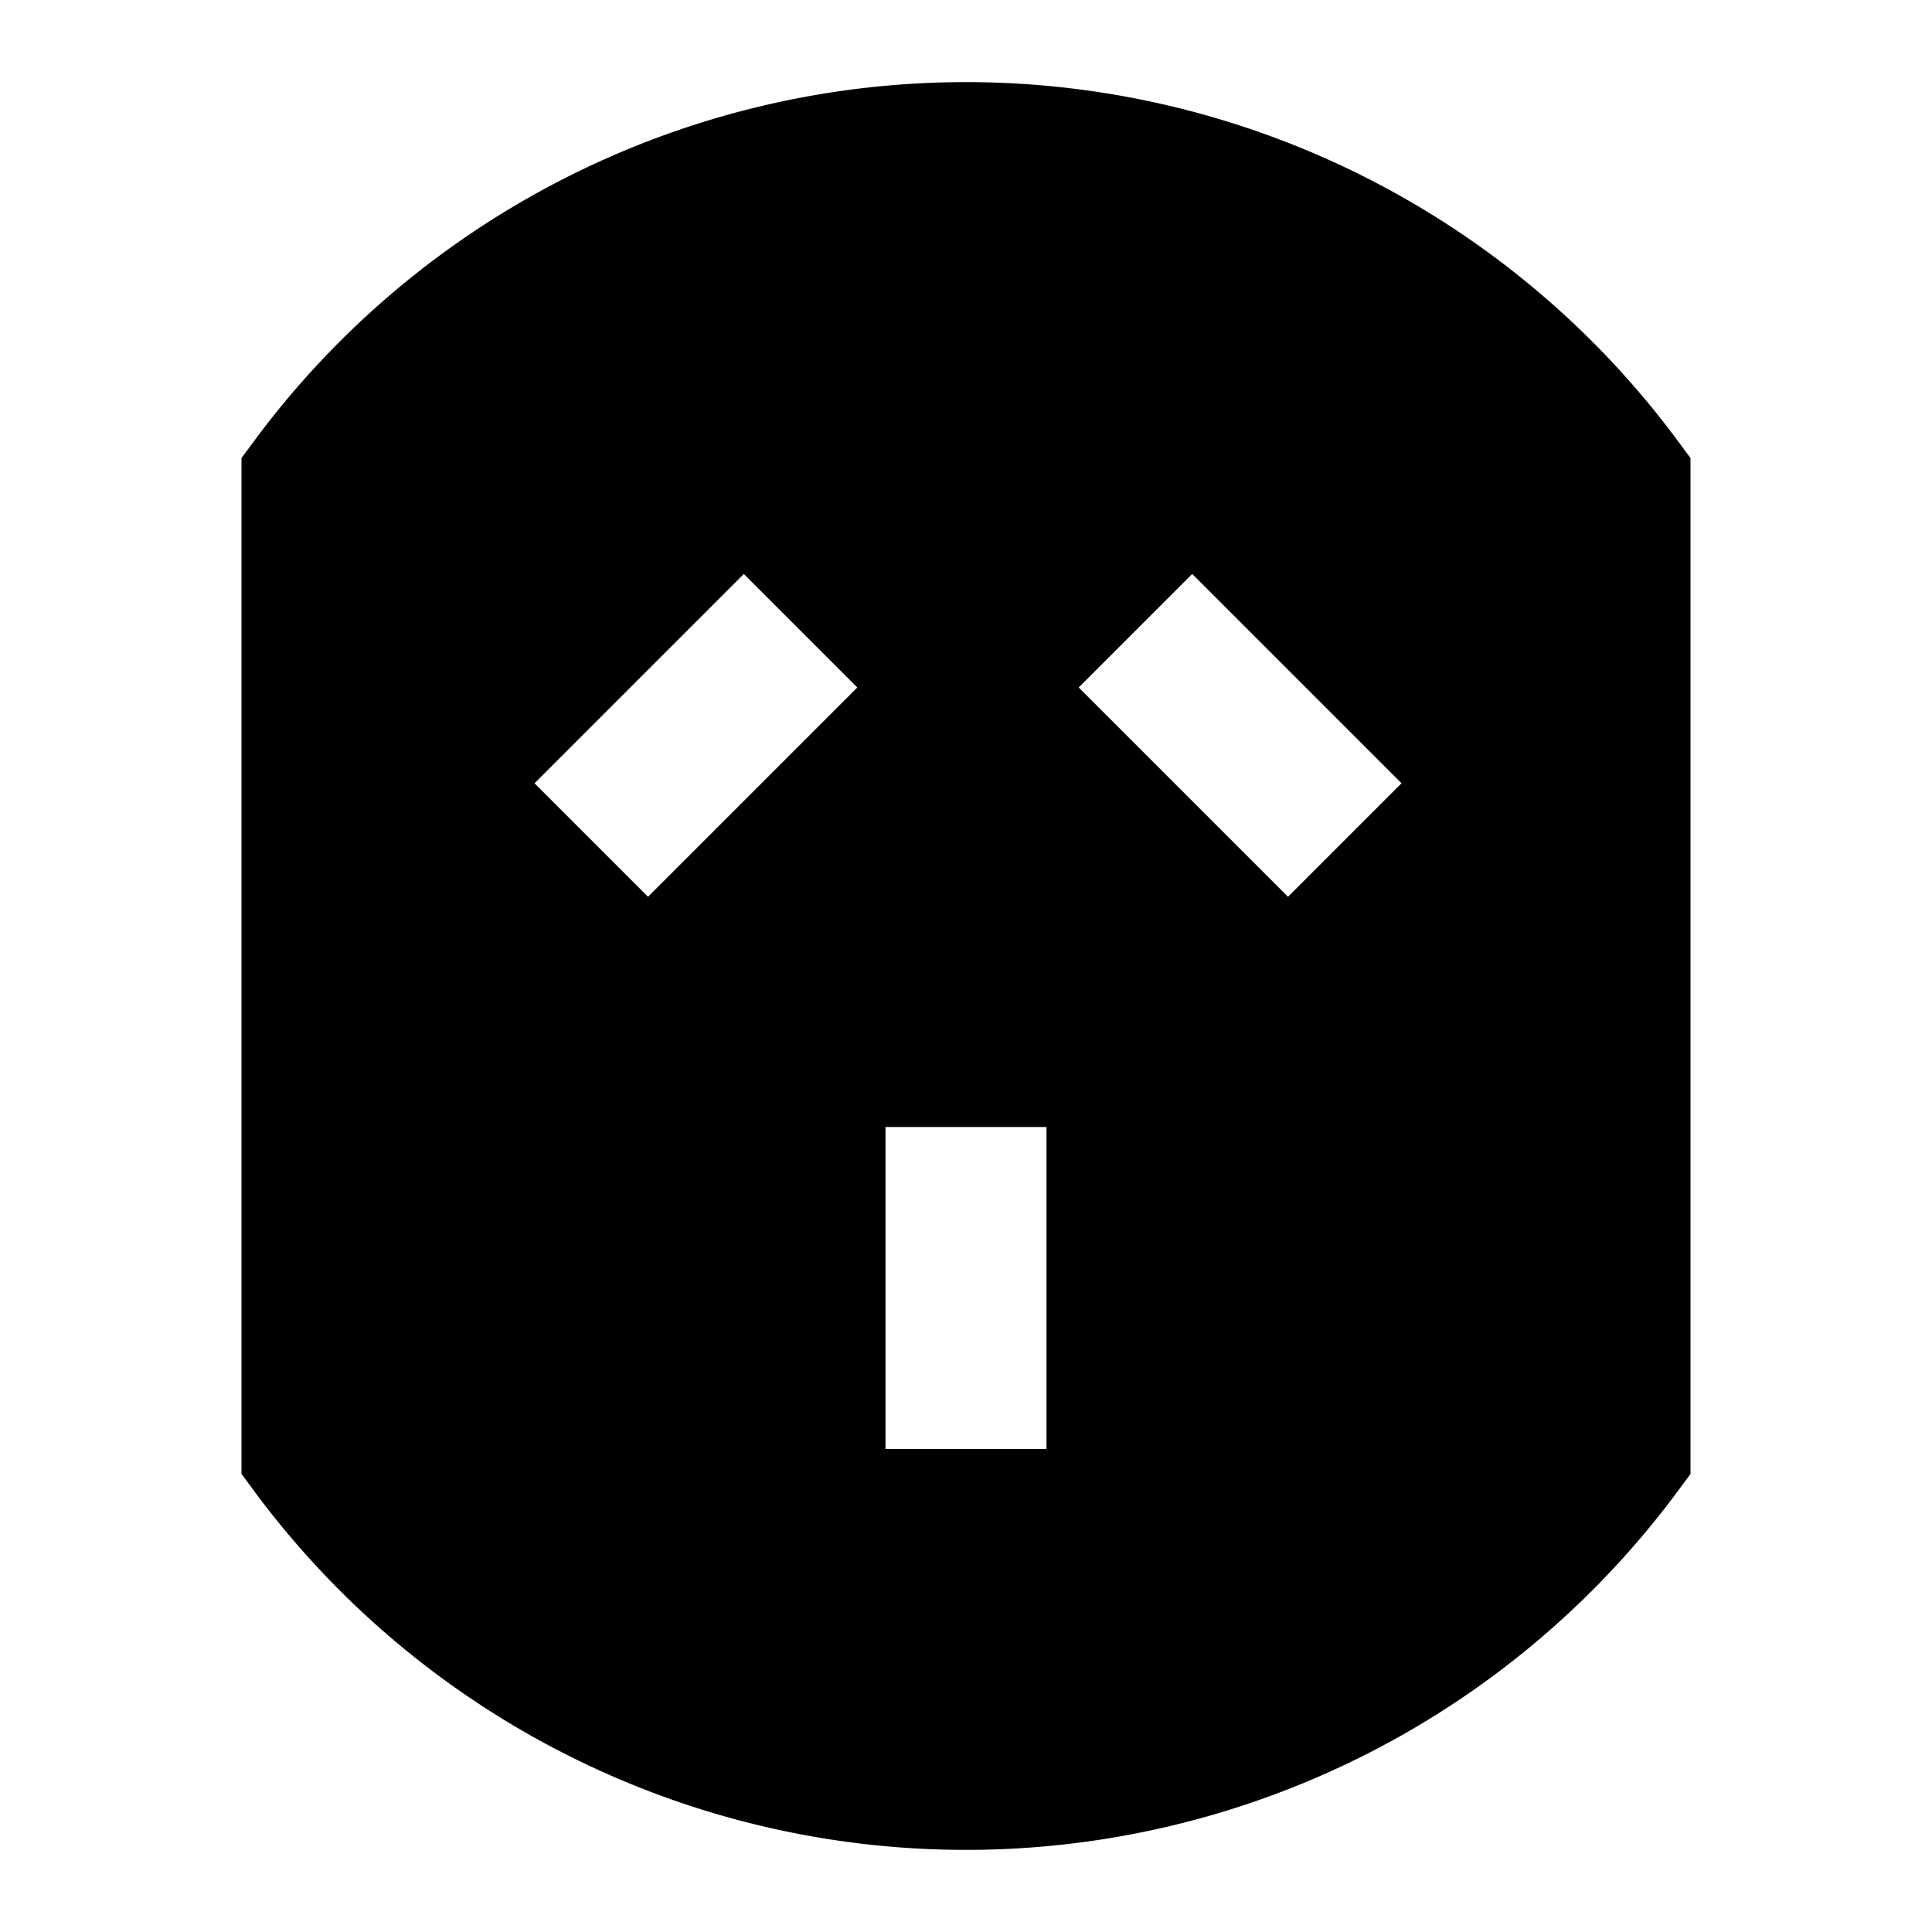 <svg id="Layer_1" data-name="Layer 1" xmlns="http://www.w3.org/2000/svg" viewBox="0 0 24 24"><title>iconoteka_power_socket_i_b_f</title><path d="M20.8,5.42a11,11,0,0,0-17.6,0L3,5.69V18.31l.2.27a11,11,0,0,0,17.6,0l.2-.27V5.69ZM8.05,11.14,6.64,9.73l2.6-2.6,1.41,1.41ZM13,18H11V14h2ZM16,11.14l-2.6-2.6,1.41-1.41,2.6,2.6Z"/></svg>